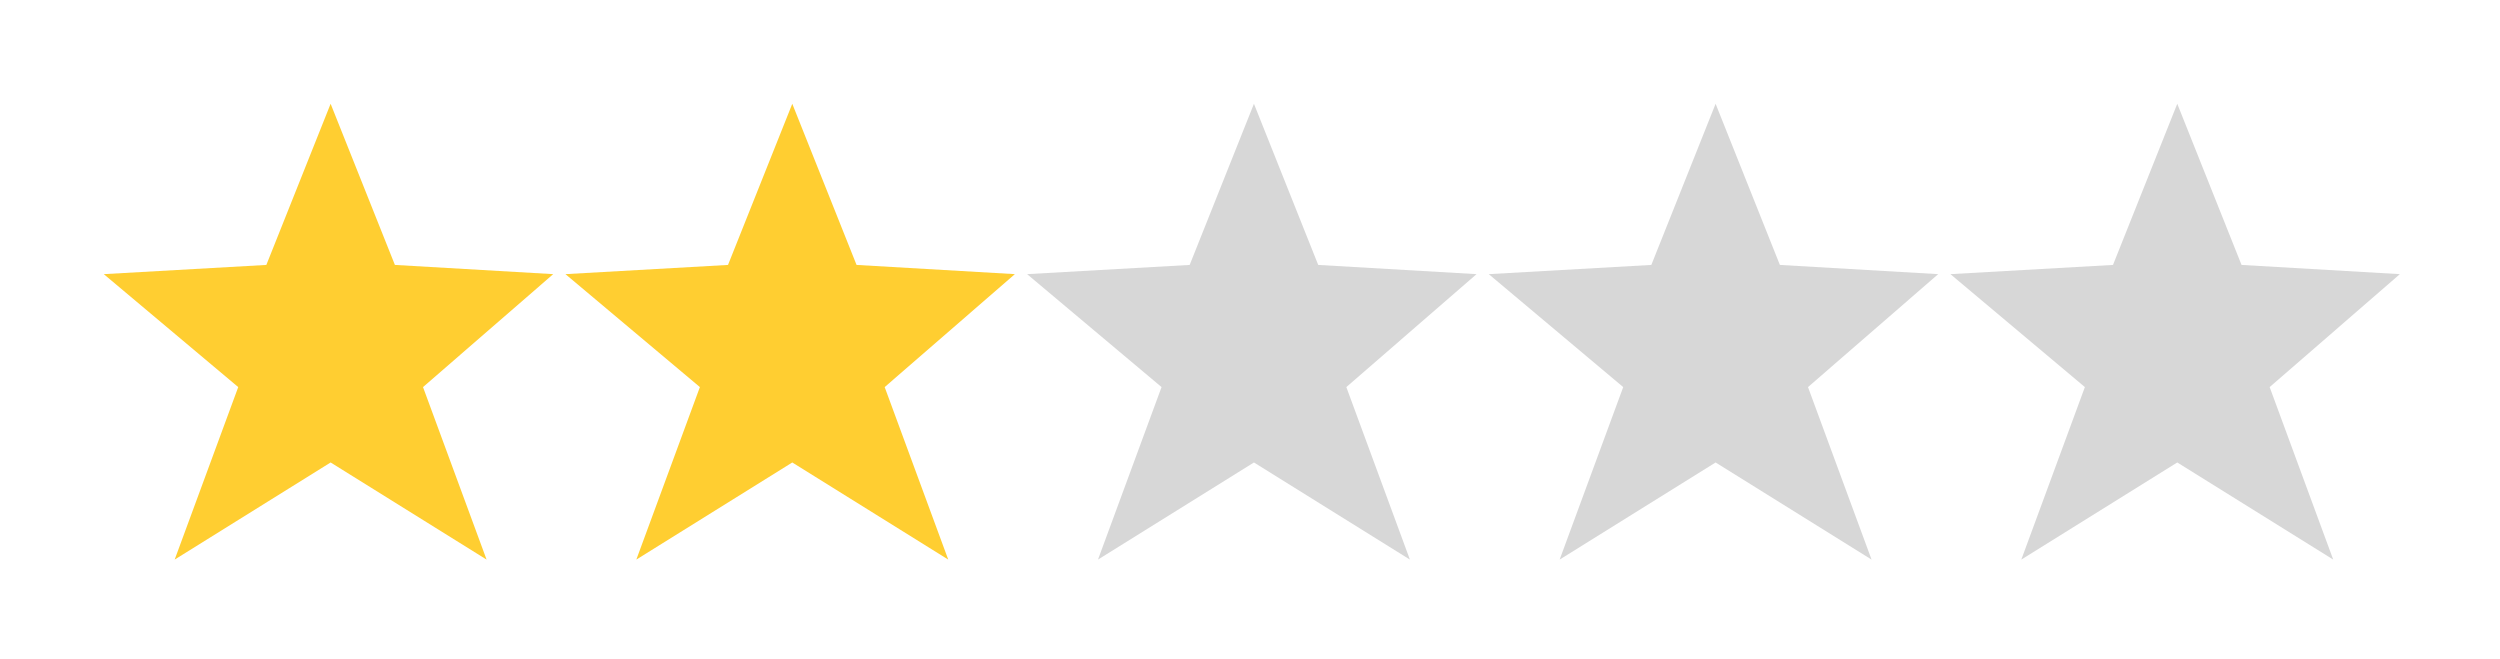 <svg viewBox="0 0 1058 279" xmlns="http://www.w3.org/2000/svg" xmlns:ev="http://www.w3.org/2001/xml-events" width="1058" height="279" xmlns:xlink="http://www.w3.org/1999/xlink"><defs/><g id="page1" transform="translate(5.5,5.5)"><rect fill="none" x="0" width="1048" y="0" height="269"/><path fill="#ffce31" id="shape1" transform="translate(38.419,38.417)" d="M96.0,.0L123.2,68.2L190.2,72.1L135.1,119.9L162.0,192.9L96.0,151.8L30.0,192.9L56.9,119.9L.0,72.1L68.8,68.2L96.0,.0z" fill-rule="nonzero"/><path fill="#ffce31" id="shape2" transform="translate(233.794,38.417)" d="M96.0,.0L123.2,68.2L190.2,72.1L135.1,119.9L162.0,192.9L96.0,151.8L30.0,192.9L56.9,119.9L.0,72.1L68.8,68.2L96.0,.0z" fill-rule="nonzero"/><path fill="#d7d7d7" id="shape3" transform="translate(429.169,38.417)" d="M96.0,.0L123.2,68.2L190.2,72.1L135.1,119.9L162.0,192.9L96.0,151.8L30.0,192.9L56.9,119.9L.0,72.1L68.8,68.2L96.0,.0z" fill-rule="nonzero"/><path fill="#d7d7d7" id="shape4" transform="translate(624.544,38.417)" d="M96.0,.0L123.2,68.2L190.2,72.1L135.1,119.9L162.0,192.9L96.0,151.8L30.0,192.9L56.9,119.9L.0,72.1L68.8,68.2L96.0,.0z" fill-rule="nonzero"/><path fill="#d7d7d7" id="shape5" transform="translate(819.919,38.417)" d="M96.0,.0L123.2,68.2L190.2,72.1L135.1,119.9L162.0,192.9L96.0,151.8L30.0,192.9L56.9,119.9L.0,72.1L68.8,68.2L96.0,.0z" fill-rule="nonzero"/></g></svg>